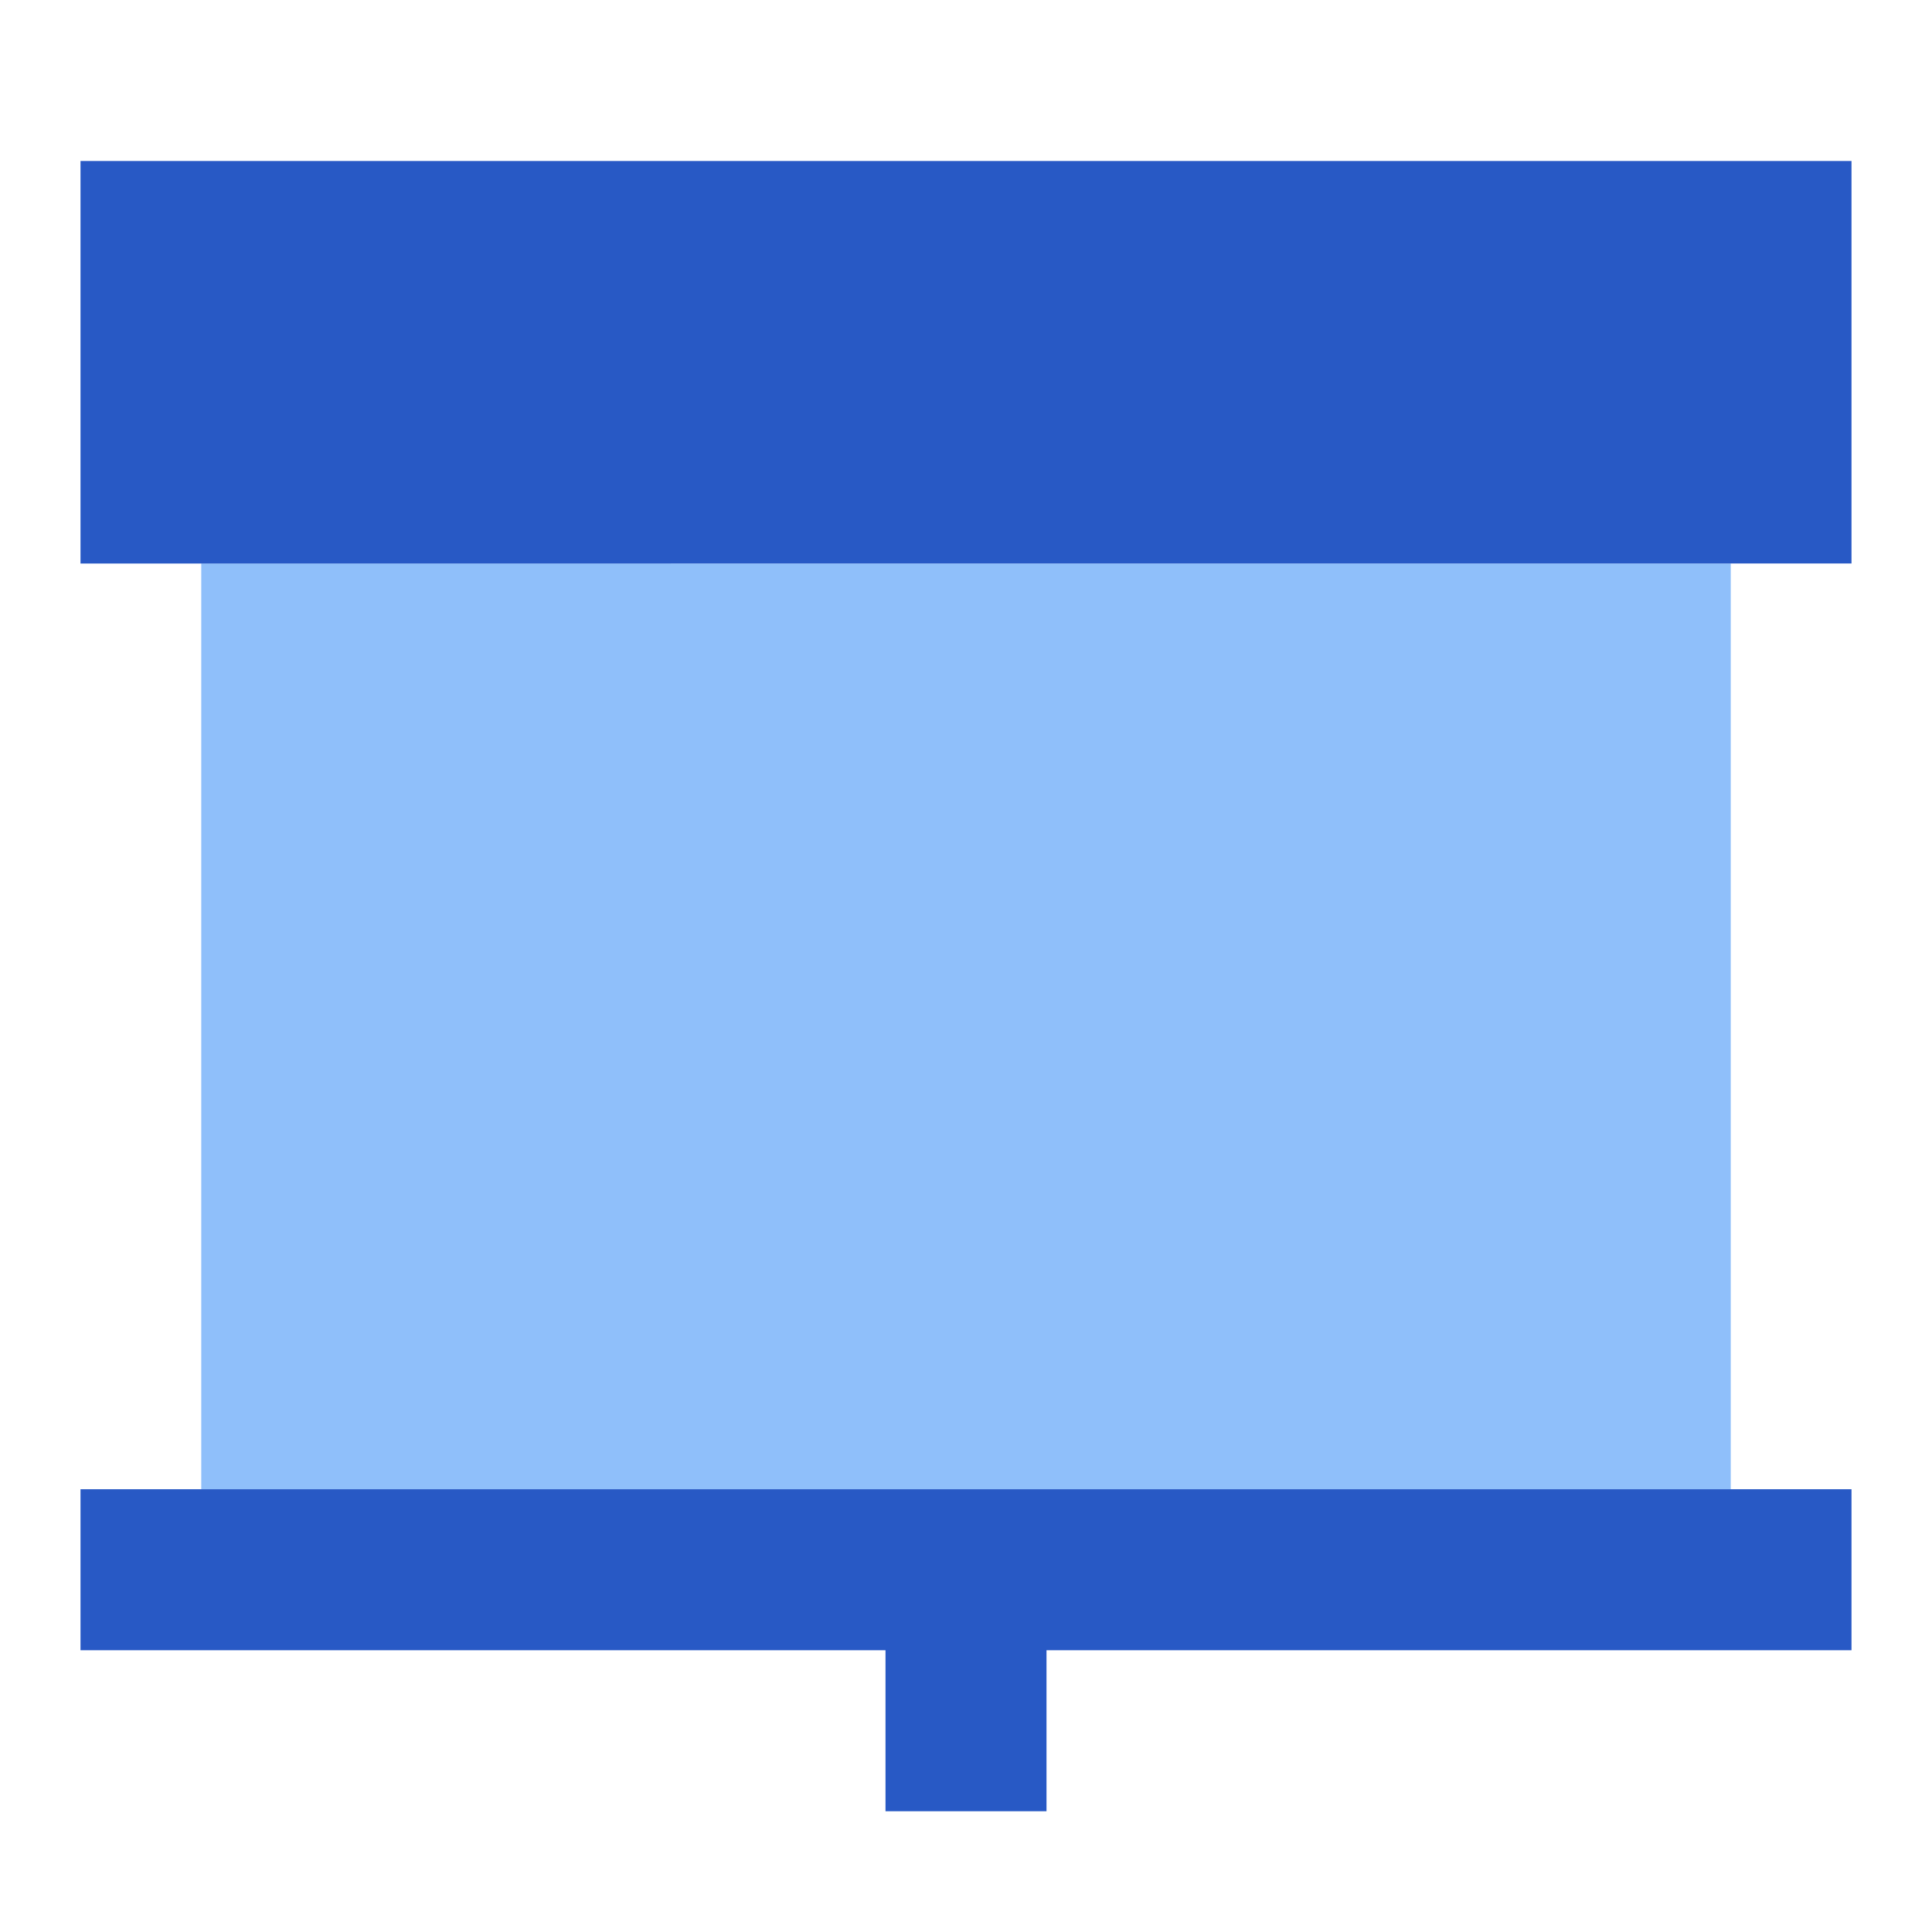 <svg xmlns="http://www.w3.org/2000/svg" fill="none" viewBox="0 0 24 24" id="Projector-Screen--Streamline-Sharp">
  <desc>
    Projector Screen Streamline Icon: https://streamlinehq.com
  </desc>
  <g id="projector-screen--projector-screen-work-meeting-presentation">
    <path id="Rectangle 806" fill="#8fbffa" d="M2.5 7h19v11.5h-19V7Z" stroke-width="1"></path>
    <path id="Union" fill="#2859c5" fill-rule="evenodd" d="M1 2h22v5H1V2Zm12 18.5h10v-2H1v2h10v2h2v-2Z" clip-rule="evenodd" stroke-width="1"></path>
  </g>
</svg>